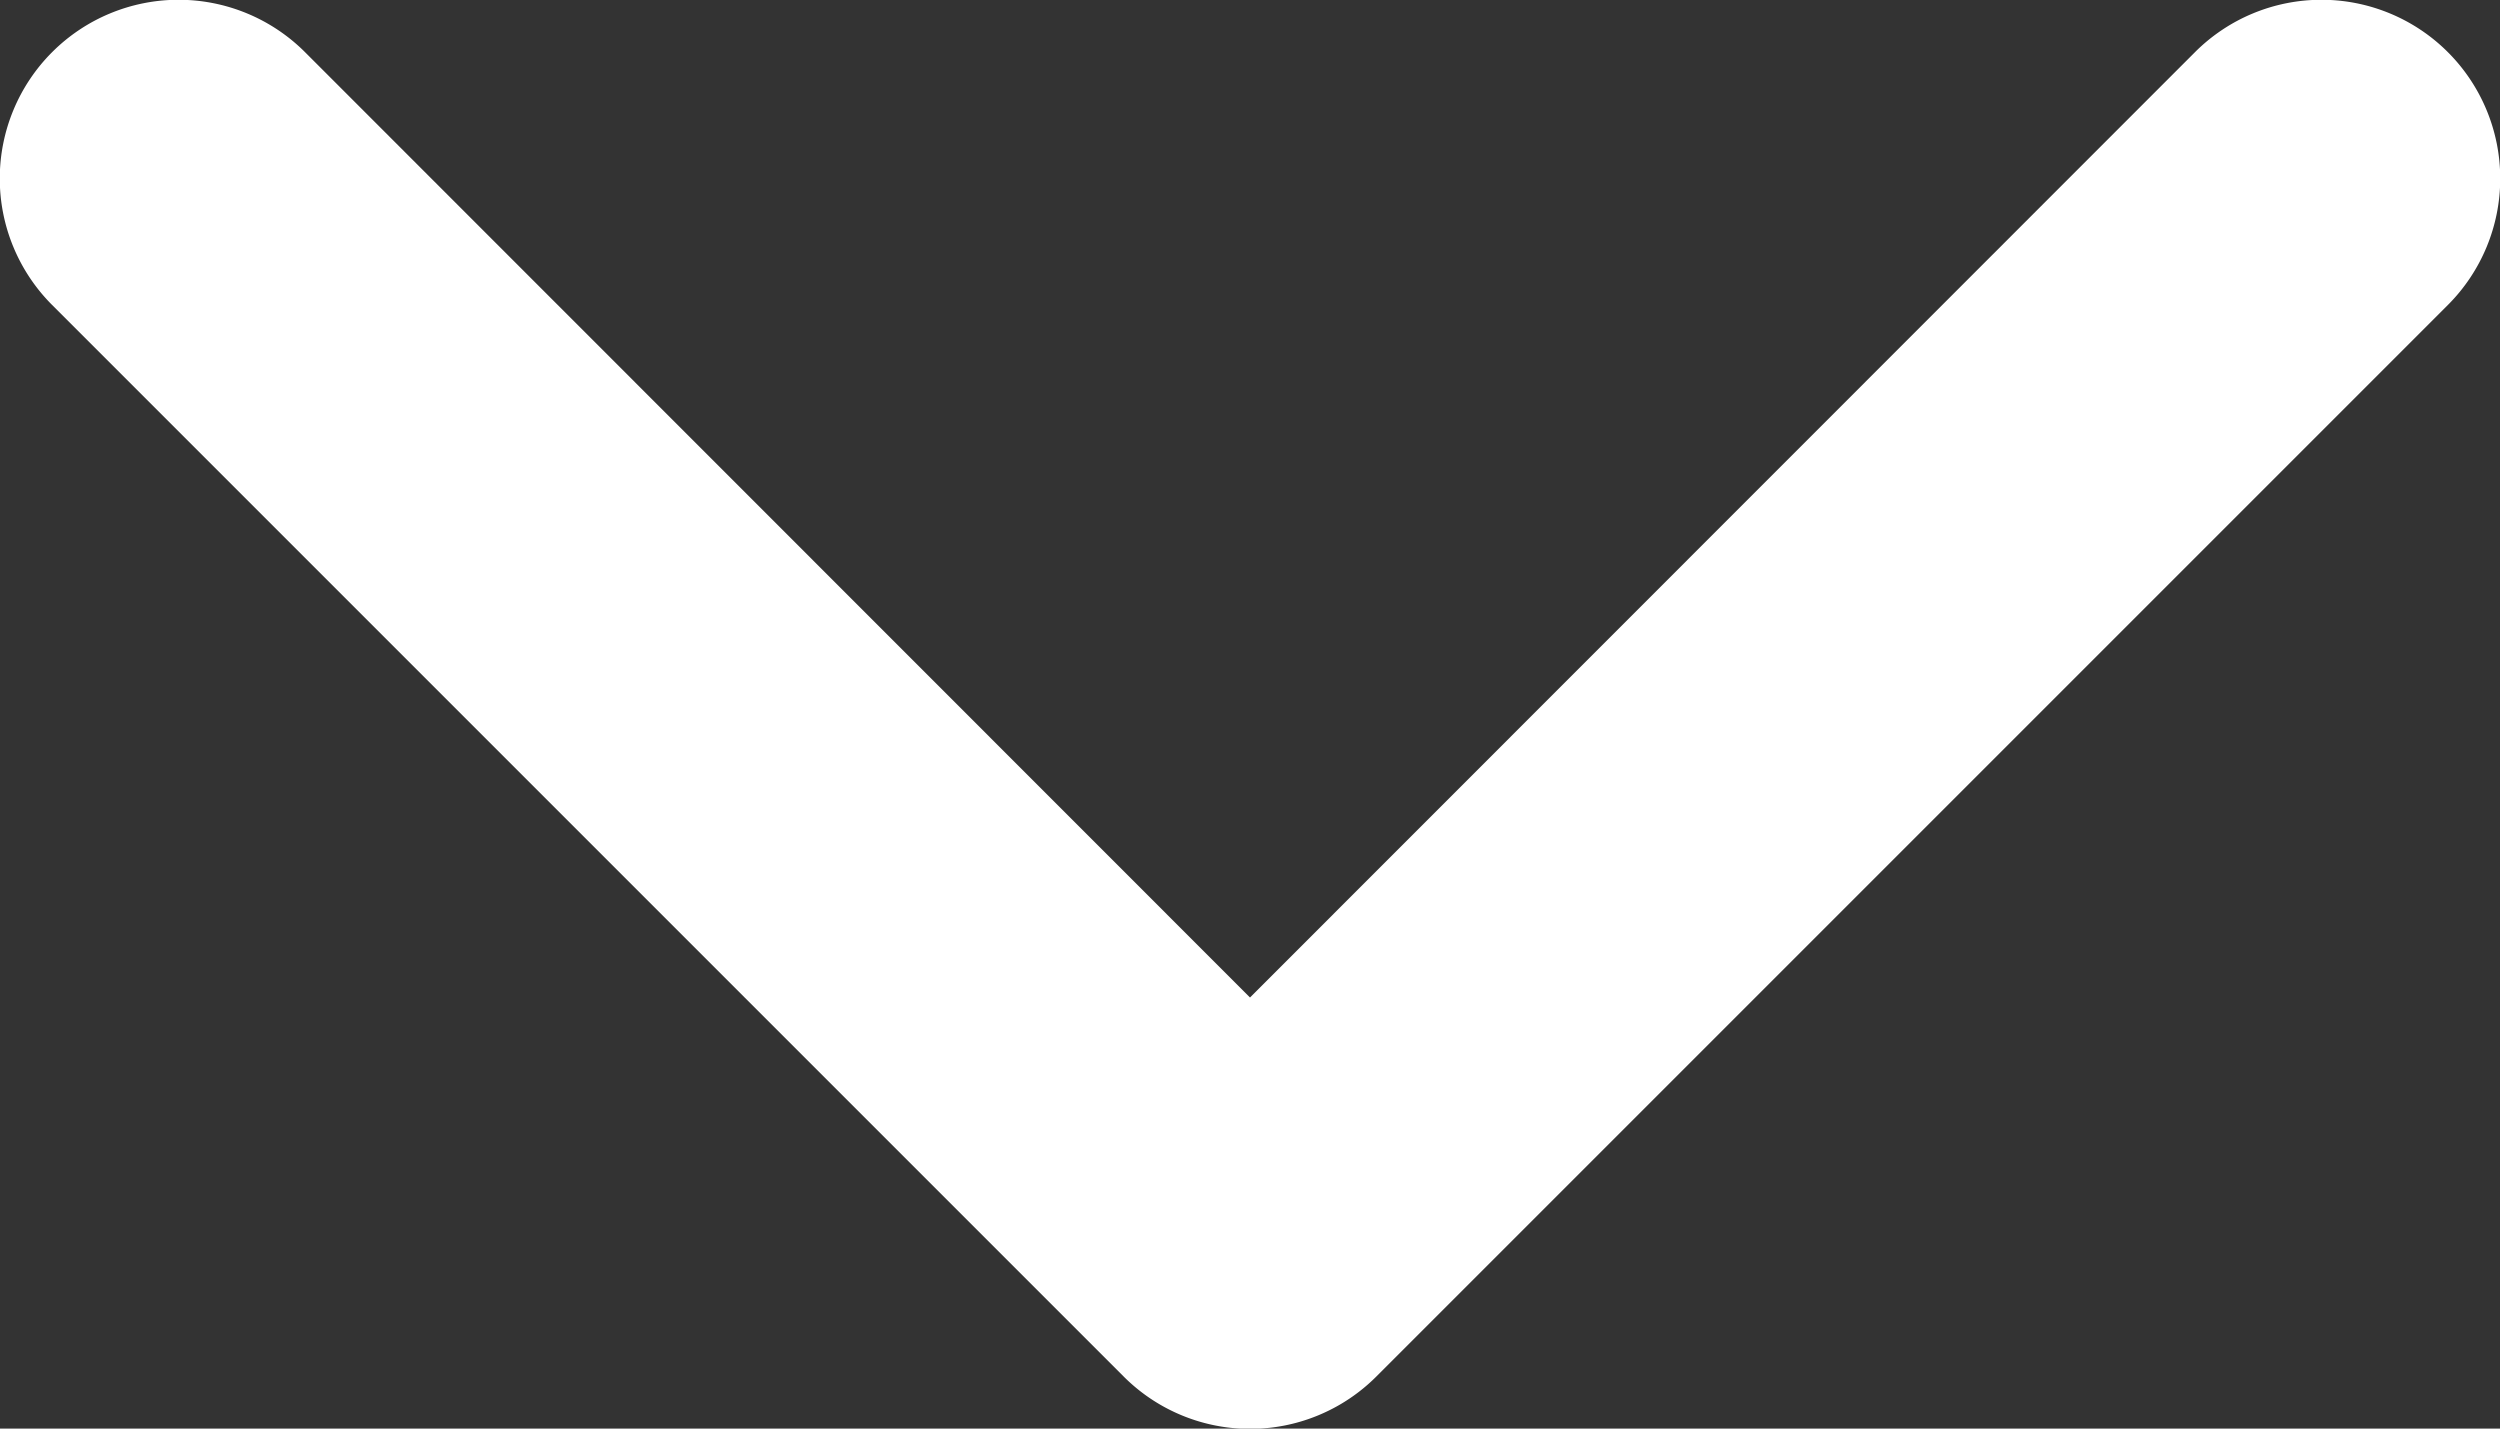 <svg width="7" height="4" fill="none" xmlns="http://www.w3.org/2000/svg"><rect width="100%" height="100%" fill="#333333" stroke="none"/><path fill-rule="evenodd" clip-rule="evenodd" d="M.854.146a.5.5 0 10-.708.708l3 3a.5.5 0 00.708 0l3-3a.5.5 0 10-.708-.708L3.5 2.793.854.146z" fill="#fff"/></svg>